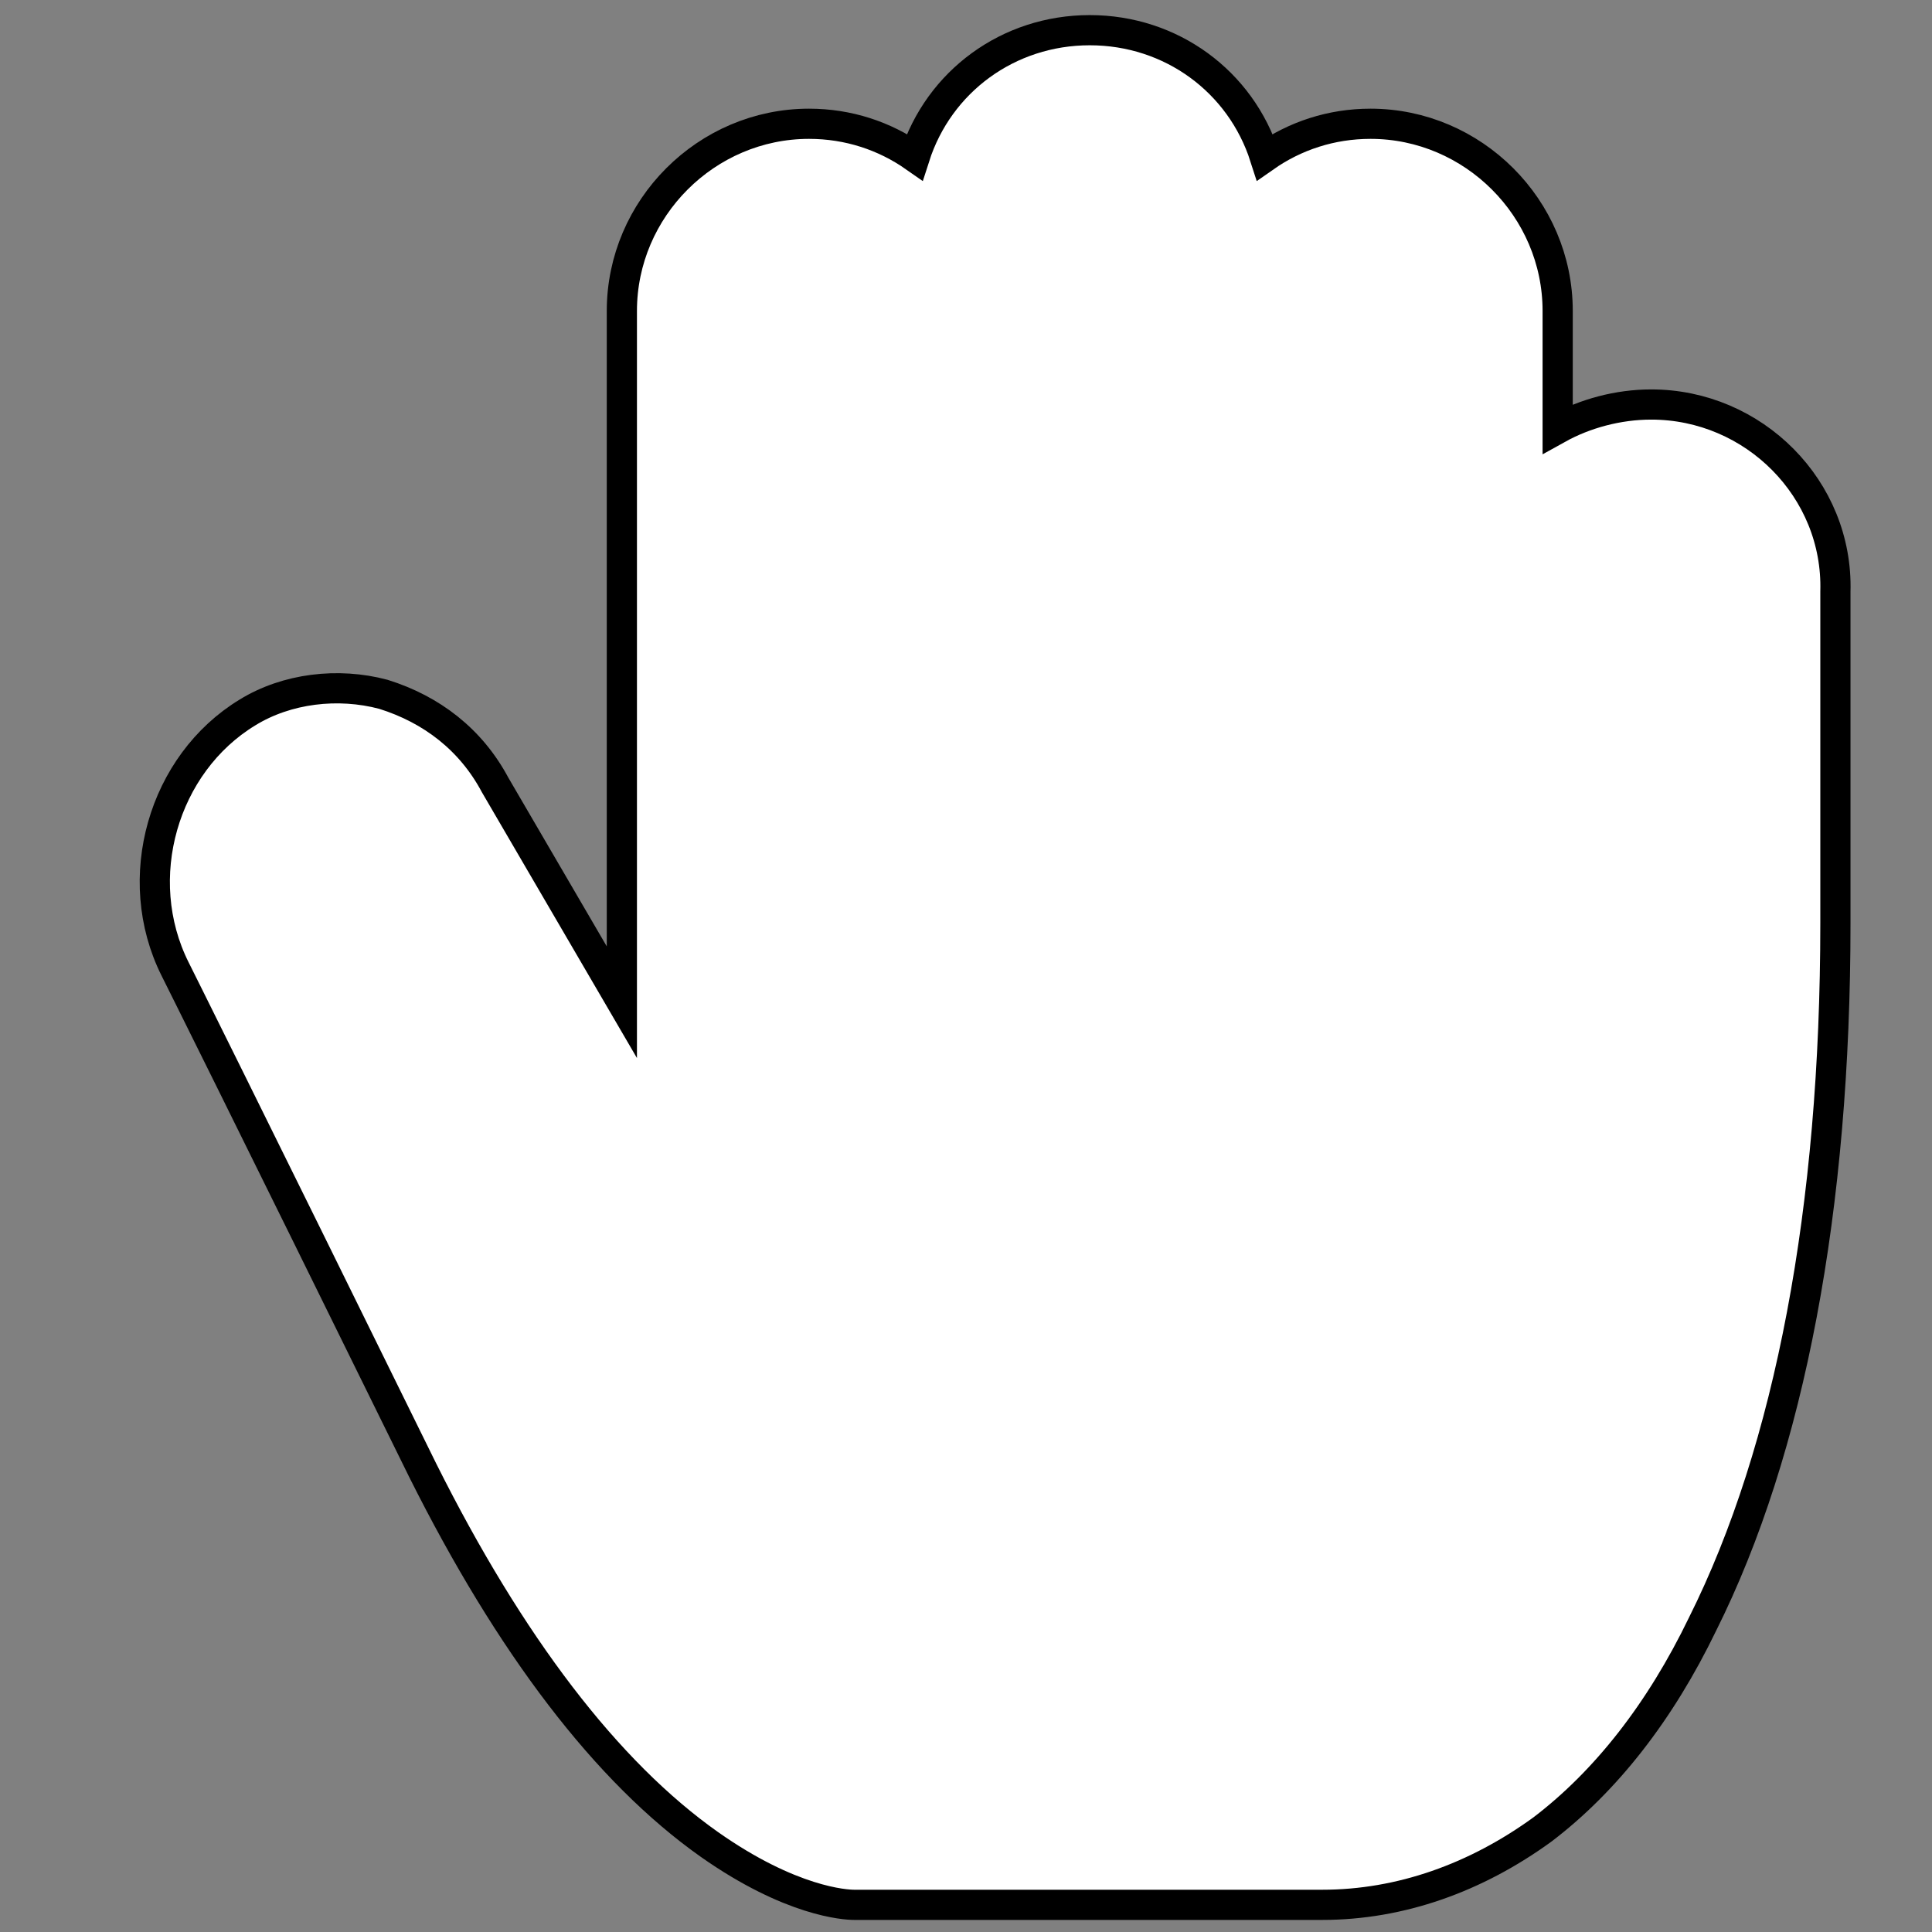 <?xml version="1.0" encoding="utf-8"?>
<!-- Generator: Adobe Illustrator 21.0.0, SVG Export Plug-In . SVG Version: 6.00 Build 0)  -->
<svg version="1.1" id="Layer_1" xmlns="http://www.w3.org/2000/svg" xmlns:xlink="http://www.w3.org/1999/xlink" x="0px" y="0px"
	 width="64px" height="64px" viewBox="0 0 64 64" enable-background="new 0 0 64 64" xml:space="preserve">
<rect x="0" y="0" width="64" height="64" fill="#808080" stroke="none"/>
<path fill="#FFFFFF" stroke="#000000" stroke-miterlimit="10" d="M54.7,13.4c-1.1,0-2.2,0.3-3.1,0.8v-3.9c0-3.4-2.8-6.2-6.2-6.2
	c-1.3,0-2.5,0.4-3.5,1.1C41.1,2.7,38.8,1,36.1,1c-2.7,0-5,1.7-5.8,4.2c-1-0.7-2.2-1.1-3.5-1.1c-3.4,0-6.2,2.8-6.2,6.2v22.9l-4.2-7.2
	c-0.8-1.5-2.1-2.5-3.7-3c-1.5-0.4-3.2-0.2-4.5,0.6c-2.8,1.7-3.9,5.5-2.4,8.5c0.1,0.2,2.1,4.2,8.2,16.6c2.9,5.8,6.1,10,9.5,12.4
	c2.7,1.9,4.5,2,4.8,2h15.5c2.6,0,5.1-0.9,7.3-2.5c2.1-1.6,3.9-3.9,5.3-6.8c2.9-5.8,4.4-13.8,4.4-23.2V19.6
	C60.9,16.2,58.1,13.4,54.7,13.4L54.7,13.4z"/>
<g>
</g>
<g>
</g>
<g>
</g>
<g>
</g>
<g>
</g>
<g>
</g>
<g>
</g>
<g>
</g>
<g>
</g>
<g>
</g>
<g>
</g>
<g>
</g>
<g>
</g>
<g>
</g>
<g>
</g>
</svg>
